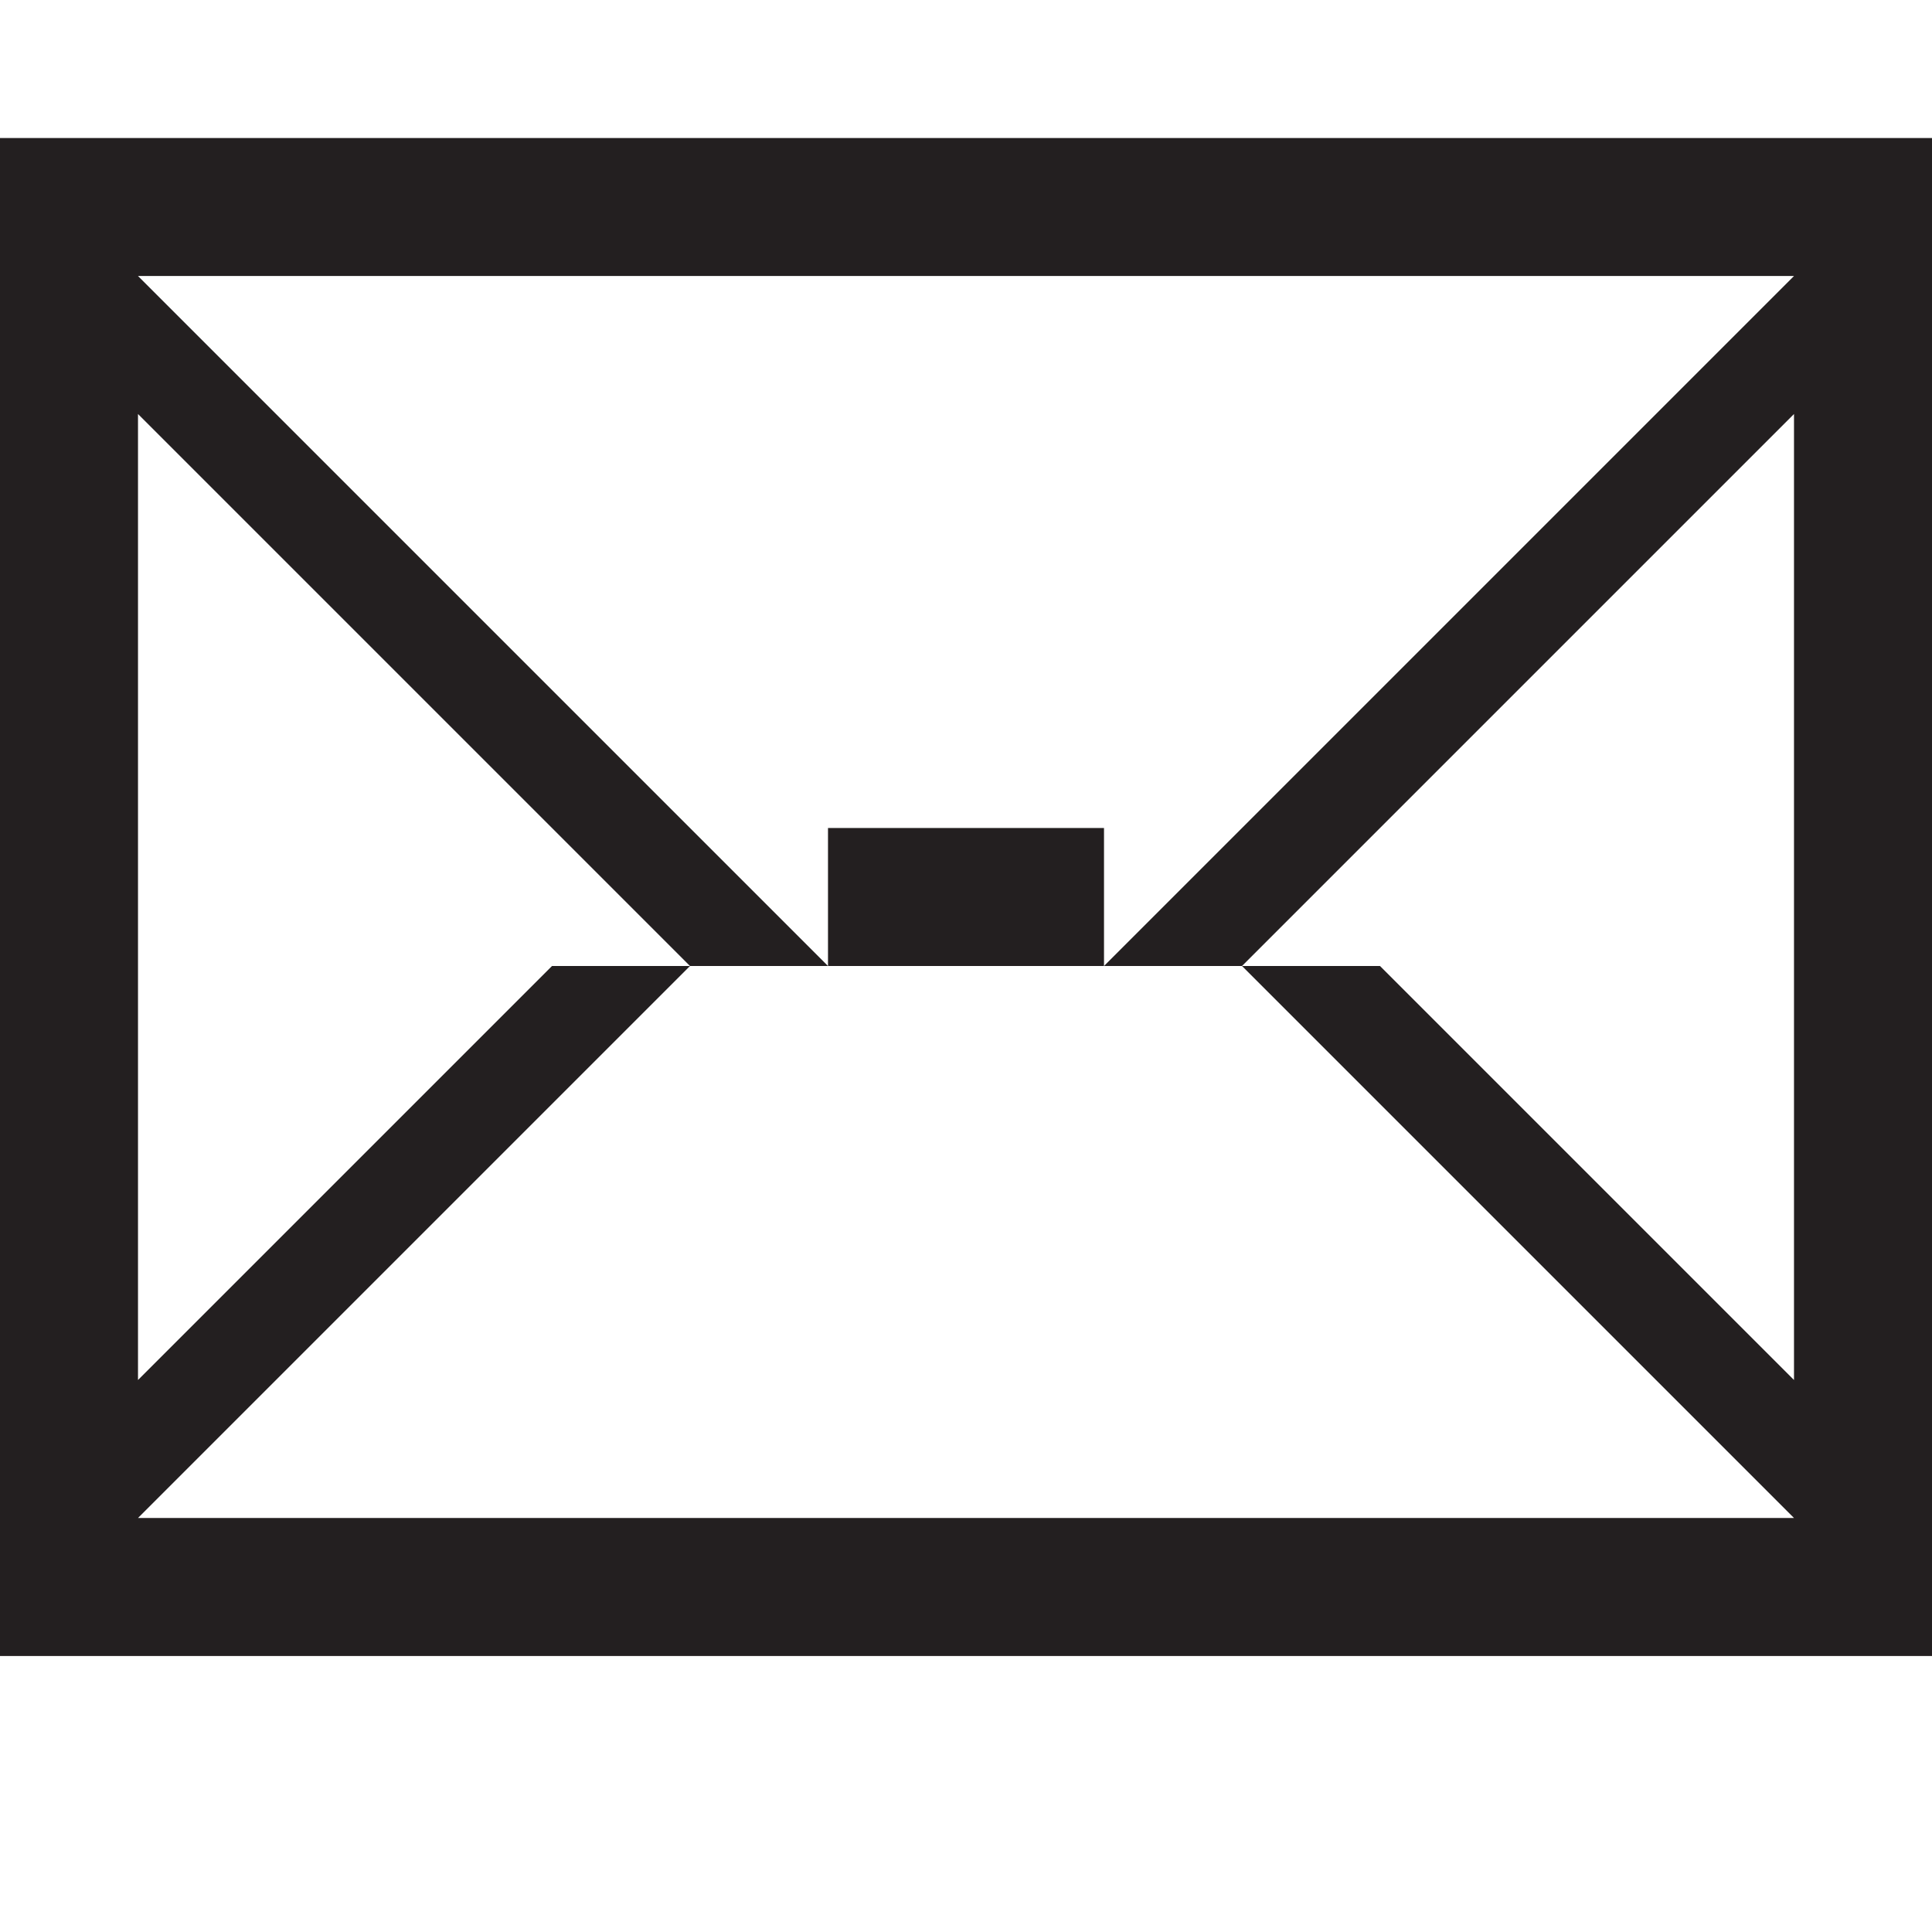 <?xml version="1.0" encoding="utf-8"?>
<!-- Generator: Adobe Illustrator 20.0.0, SVG Export Plug-In . SVG Version: 6.00 Build 0)  -->
<svg version="1.1" id="Icons" xmlns="http://www.w3.org/2000/svg" xmlns:xlink="http://www.w3.org/1999/xlink" x="0px" y="0px"
	 width="14px" height="14px" viewBox="0 0 14 14" enable-background="new 0 0 14 14" xml:space="preserve">
<g>
	<path fill="#231F20" d="M0,1v11h14V1H0z M9,7l4-4v7l-3-3H9l4,4H1l4-4H4l-3,3V3l4,4h1L1,2h12L8,7H9z"/>
	<rect fill="#231F20" x="6" y="6" width="2" height="1"/>
</g>
</svg>
